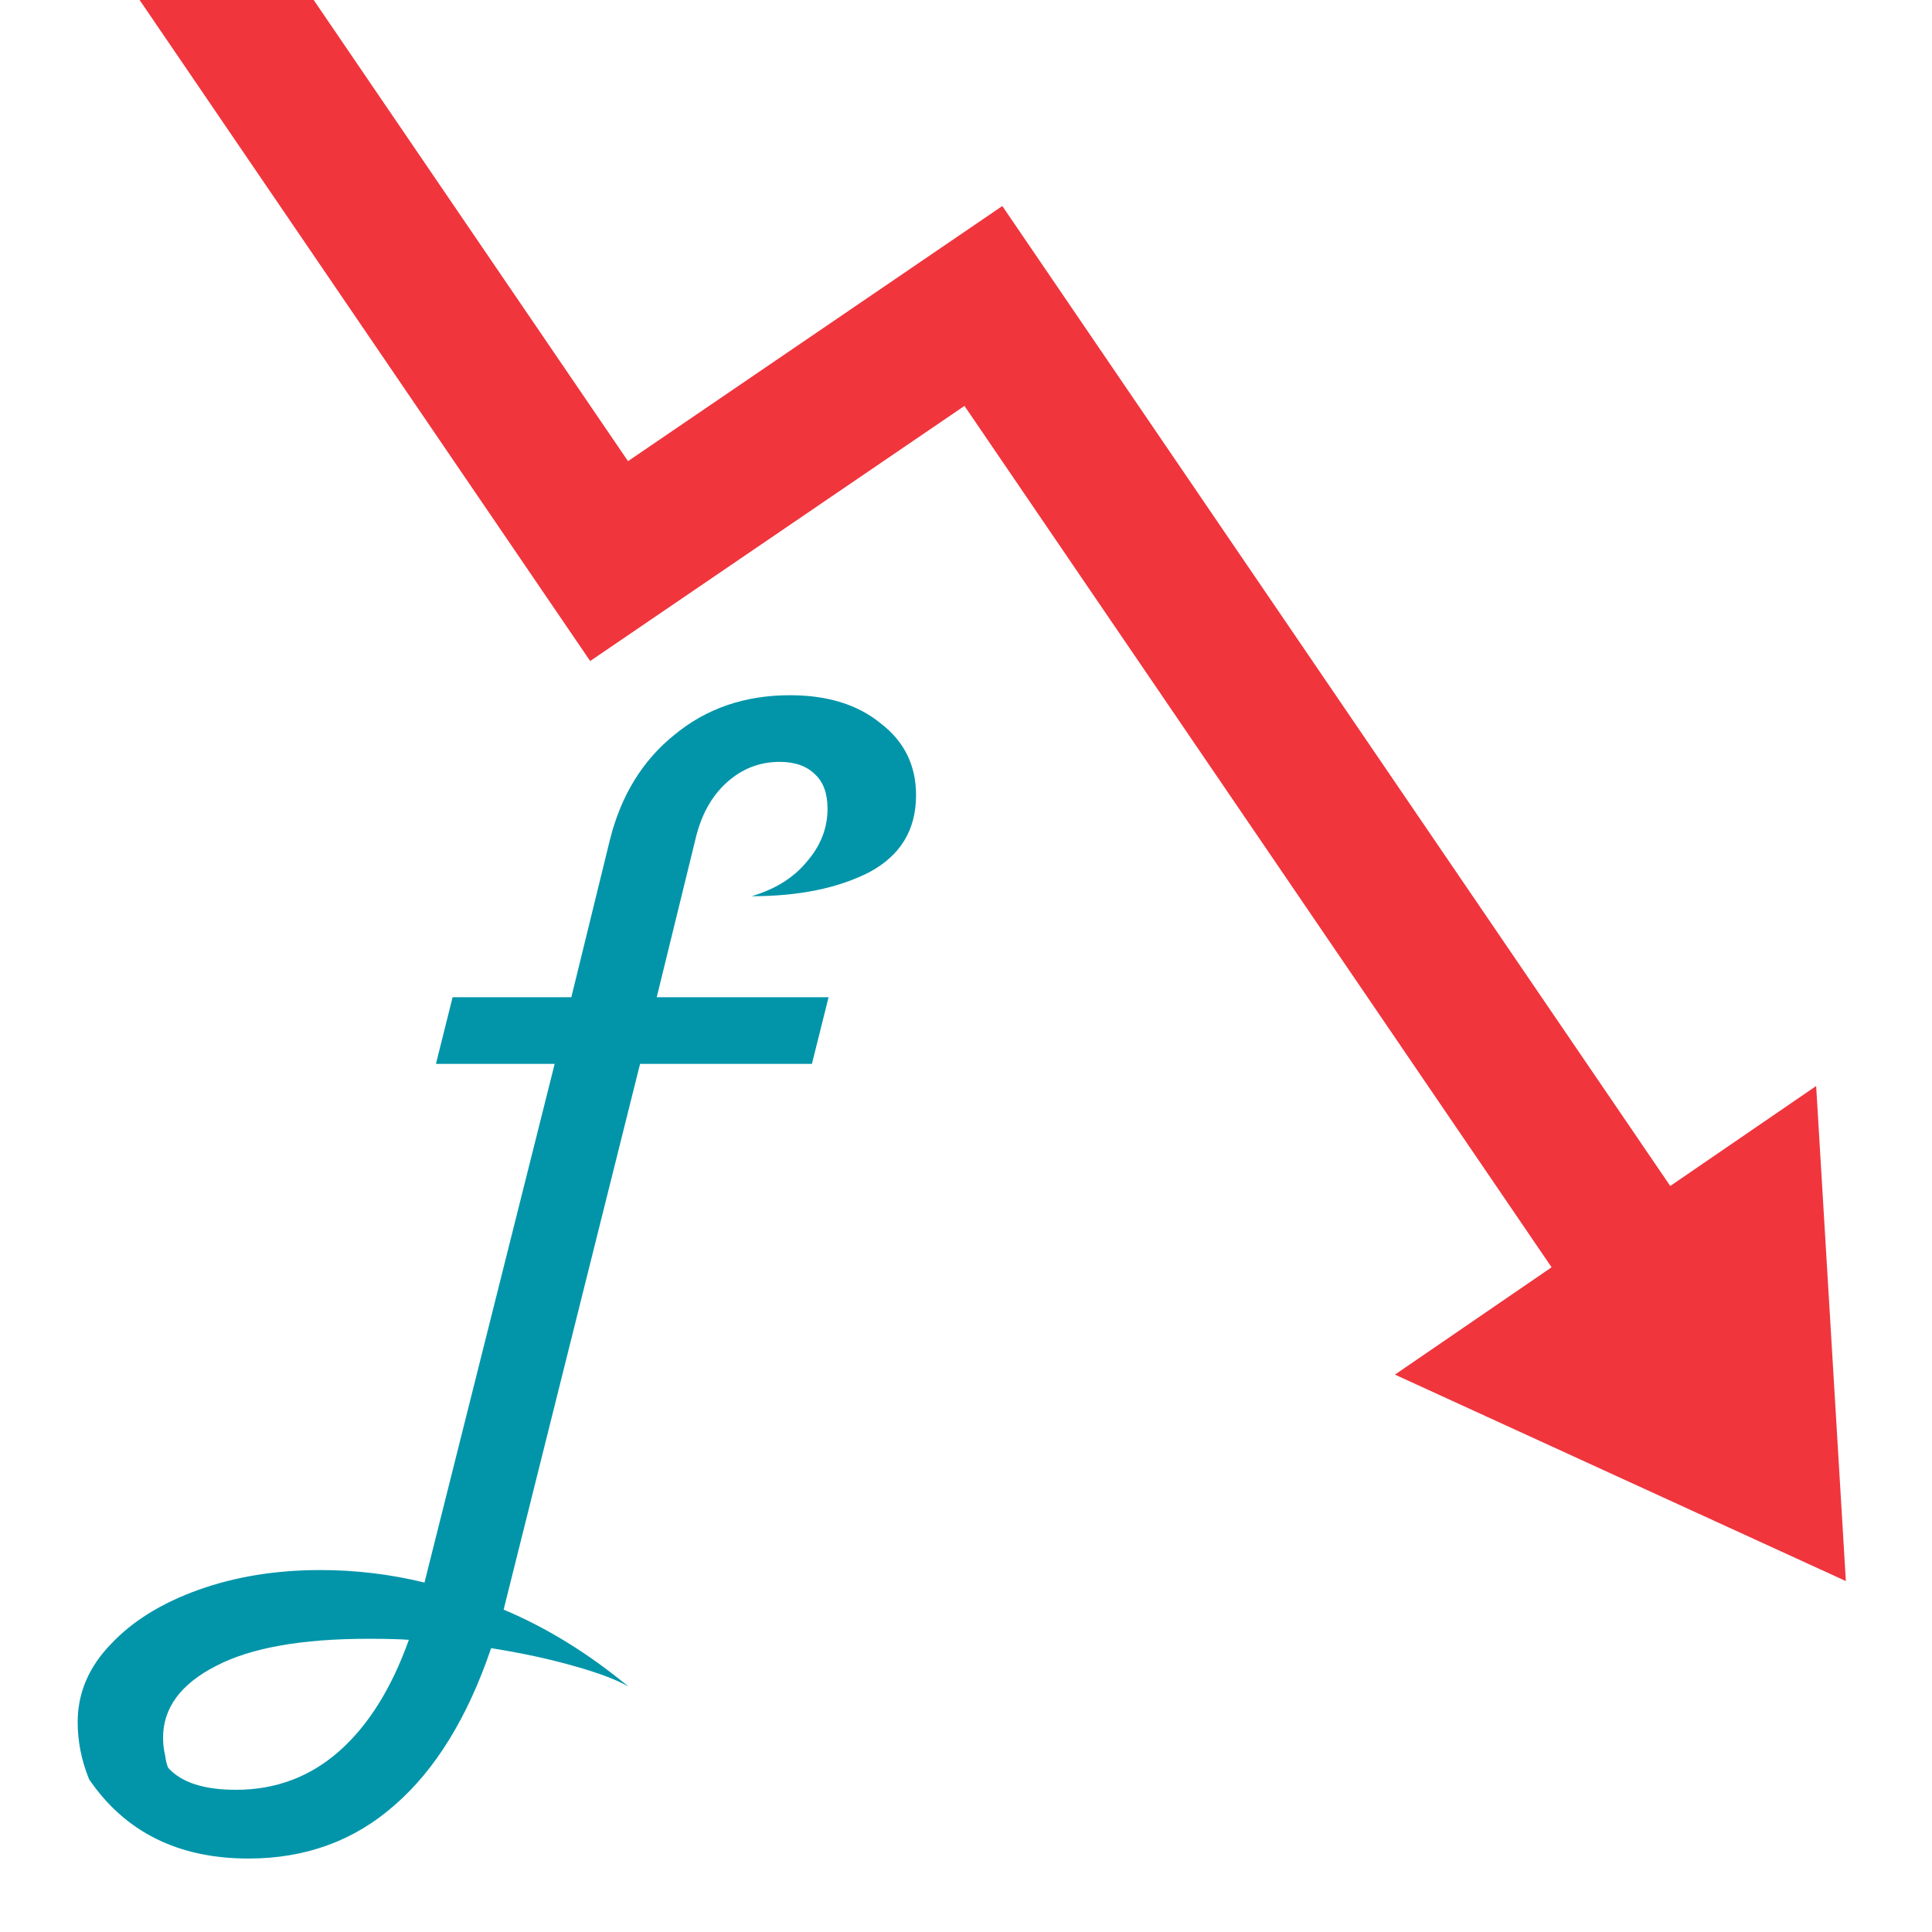 <svg width="512" height="512" viewBox="0 0 512 512" fill="none" xmlns="http://www.w3.org/2000/svg">
<path fill-rule="evenodd" clip-rule="evenodd" d="M481.298 287.808L489.171 419L369.673 364.287L411.187 335.844L255.595 107.569L156.402 175.179L37 -0H83.132L166.432 122.211L265.624 54.601L442.634 314.298L481.298 287.808Z" fill="#F0353D"/>
<path d="M199.156 237.508C205.412 235.668 210.288 232.632 213.784 228.4C217.464 224.168 219.304 219.476 219.304 214.324C219.304 210.276 218.2 207.24 215.992 205.216C213.784 203.008 210.656 201.904 206.608 201.904C201.272 201.904 196.58 203.744 192.532 207.424C188.484 211.104 185.724 216.164 184.252 222.604L174.04 264.28H219.58L215.164 281.944H169.624L134.572 422.152L133.468 426.568C144.876 431.352 155.916 438.16 166.588 446.992C163.46 445.152 158.584 443.312 151.96 441.472C145.52 439.632 138.252 438.068 130.156 436.78C123.9 455.18 115.344 469.072 104.488 478.456C93.816 487.84 80.936 492.532 65.848 492.532C47.264 492.532 33.188 485.54 23.62 471.556C21.596 466.588 20.584 461.528 20.584 456.376C20.584 448.648 23.528 441.748 29.416 435.676C35.12 429.604 42.848 424.82 52.6 421.324C62.352 417.828 73.116 416.08 84.892 416.08C94.276 416.08 103.476 417.184 112.492 419.392L146.992 281.944H115.528L119.944 264.28H151.408L161.62 222.604C164.564 210.828 170.268 201.536 178.732 194.728C187.196 187.736 197.408 184.24 209.368 184.24C219.304 184.24 227.308 186.724 233.38 191.692C239.636 196.476 242.764 202.824 242.764 210.736C242.764 219.936 238.624 226.744 230.344 231.16C222.064 235.392 211.668 237.508 199.156 237.508ZM62.536 474.316C73.024 474.316 82.132 470.912 89.86 464.104C97.588 457.296 103.752 447.452 108.352 434.572C105.96 434.388 102.372 434.296 97.588 434.296C79.924 434.296 66.492 436.688 57.292 441.472C47.908 446.256 43.216 452.604 43.216 460.516C43.216 462.172 43.4 463.736 43.768 465.208C43.952 466.68 44.228 467.784 44.596 468.52C48.092 472.384 54.072 474.316 62.536 474.316Z" fill="#0295AA"/>
</svg>
